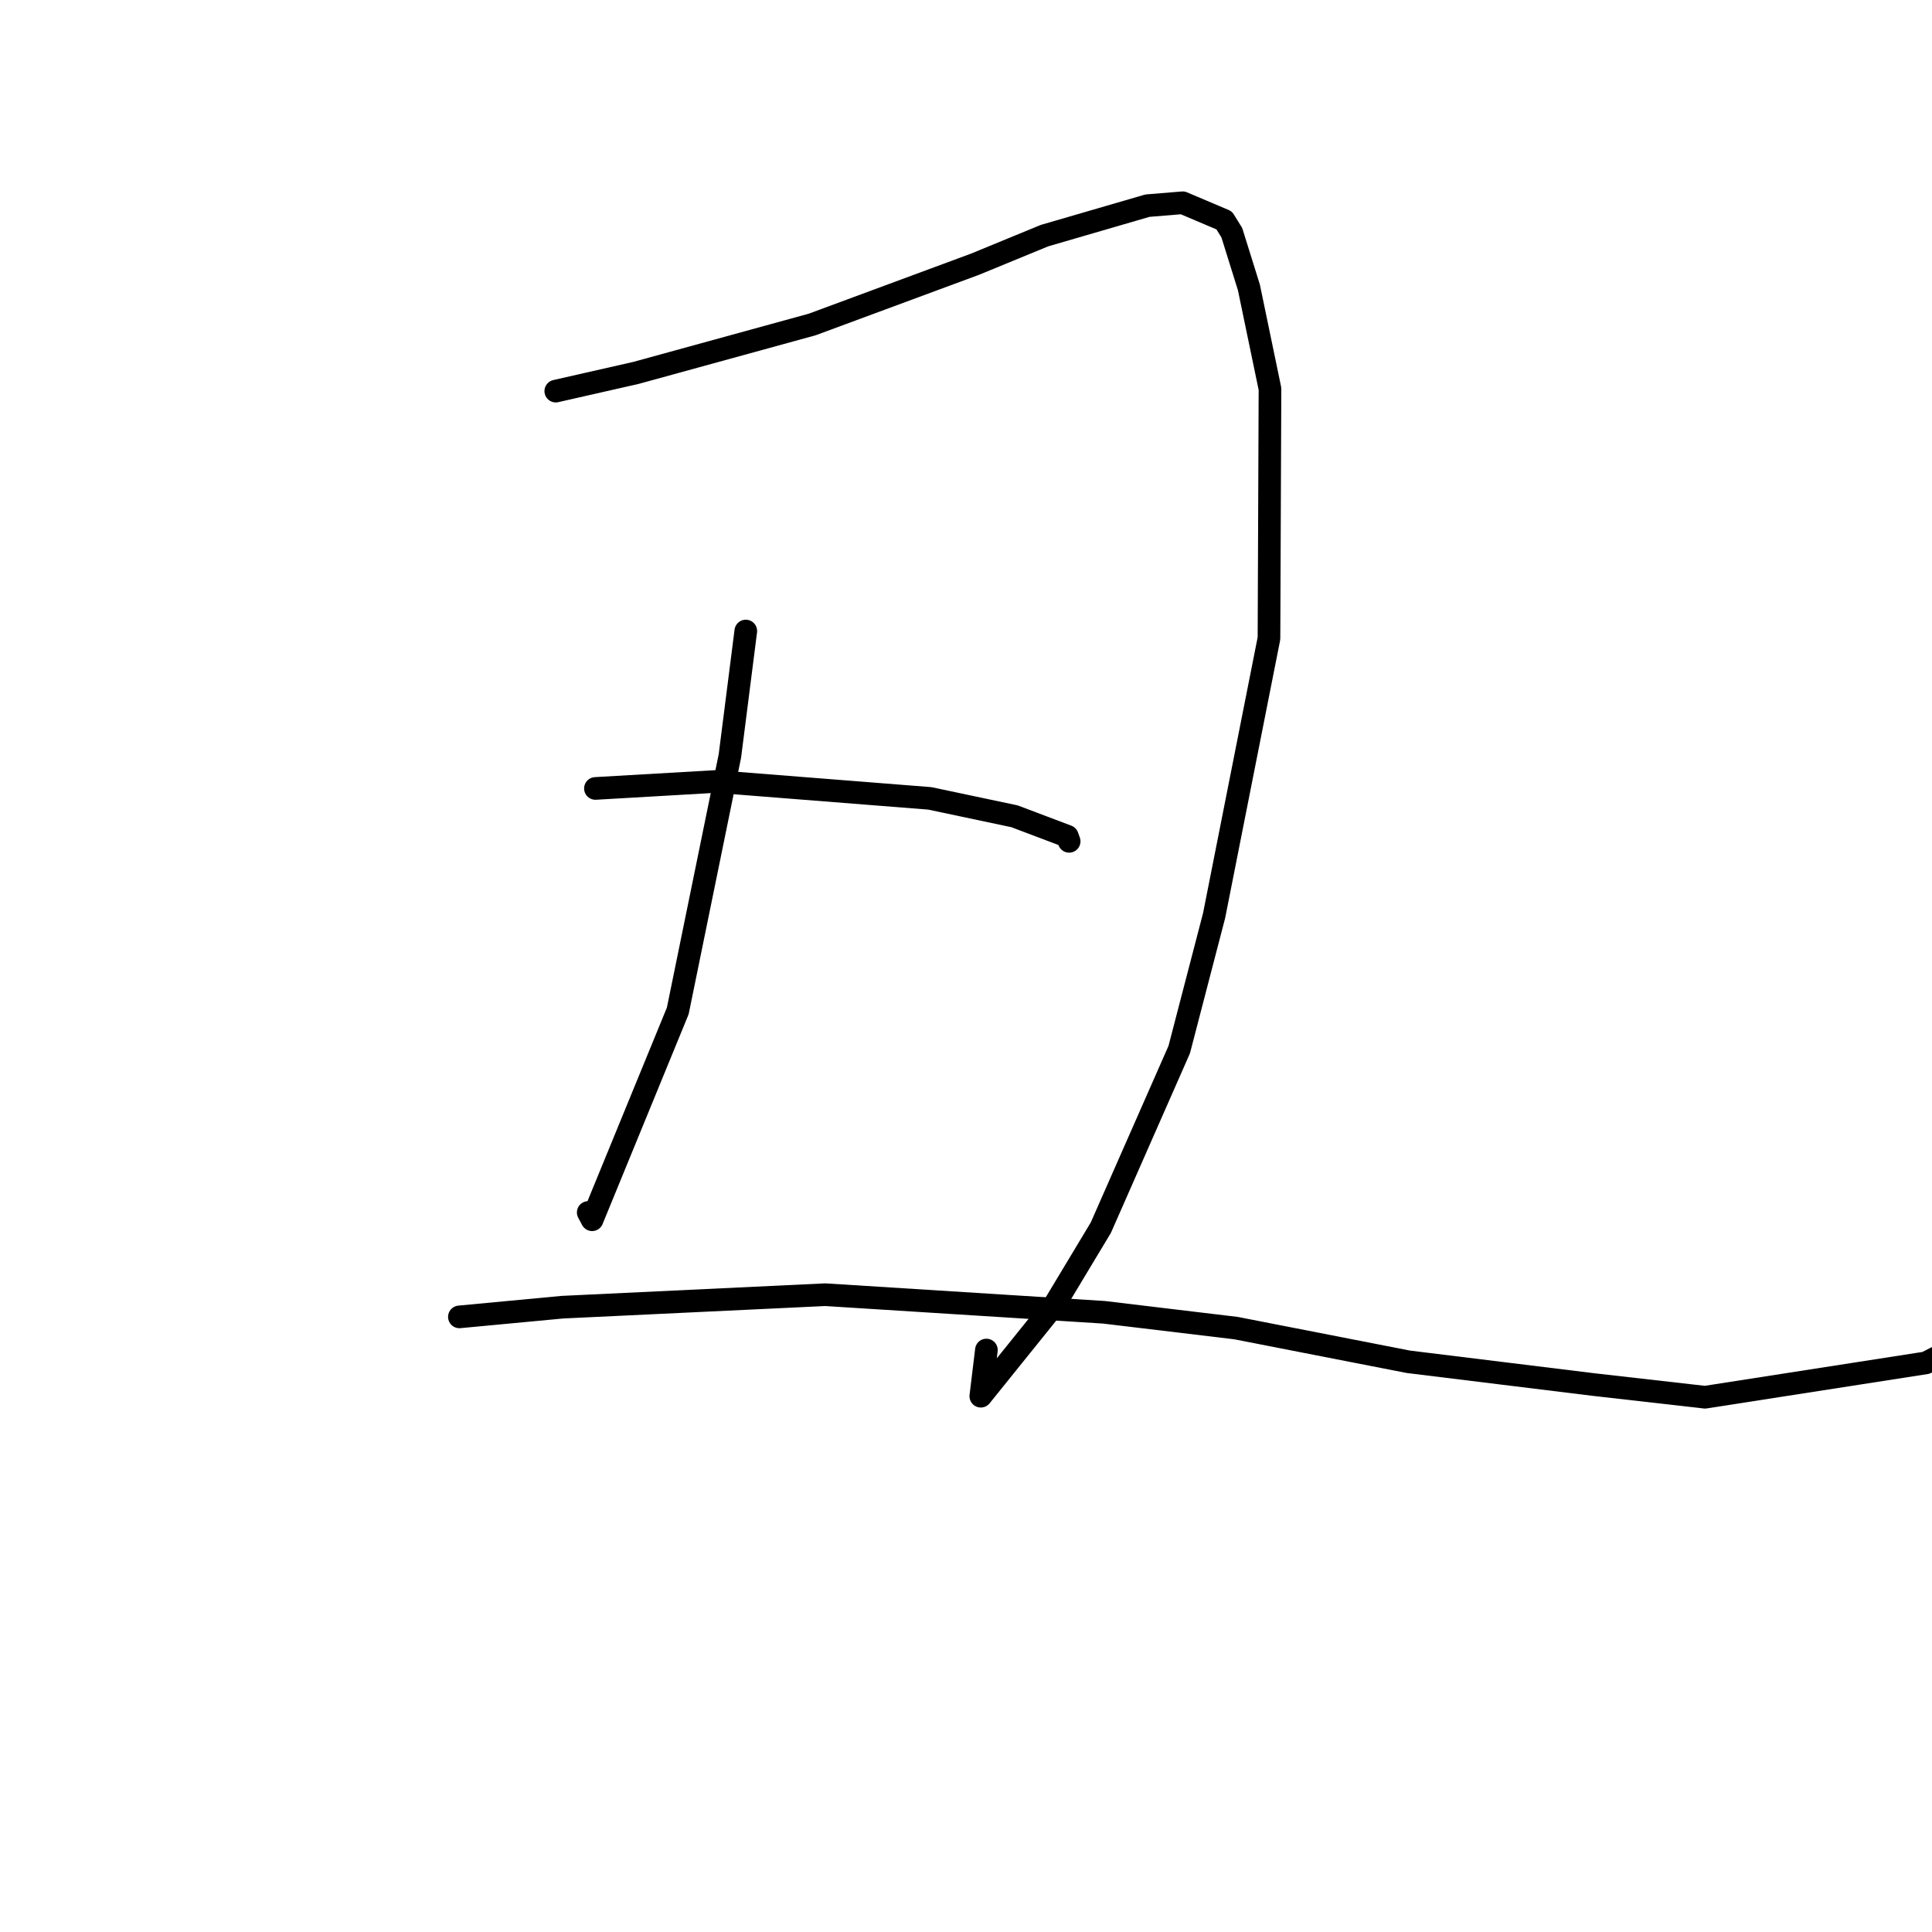 <?xml version="1.0" standalone="no"?>
    <svg width="256" height="256" xmlns="http://www.w3.org/2000/svg" version="1.1">
    <polyline stroke="black" stroke-width="3" stroke-linecap="round" fill="transparent" stroke-linejoin="round" points="73.643 51.825 84.265 49.413 107.62 42.996 129.209 35.005 138.397 31.224 152.043 27.251 156.706 26.867 162.211 29.202 163.226 30.843 165.489 38.096 168.279 51.529 168.146 84.585 160.874 121.324 156.254 139.076 145.864 162.677 139.726 172.881 129.962 185.004 130.703 178.886 " />
        <polyline stroke="black" stroke-width="3" stroke-linecap="round" fill="transparent" stroke-linejoin="round" points="98.822 83.614 96.716 100.156 89.808 133.95 78.458 161.623 77.944 160.657 " />
        <polyline stroke="black" stroke-width="3" stroke-linecap="round" fill="transparent" stroke-linejoin="round" points="78.897 104.473 94.855 103.549 123.204 105.789 134.426 108.162 141.428 110.81 141.65 111.428 141.665 111.469 141.669 111.482 " />
        <polyline stroke="black" stroke-width="3" stroke-linecap="round" fill="transparent" stroke-linejoin="round" points="60.872 174.494 74.51 173.21 109.348 171.554 146.284 173.885 163.777 175.981 186.61 180.443 211.134 183.458 225.924 185.141 255.198 180.587 262.566 176.788 " />
        </svg>